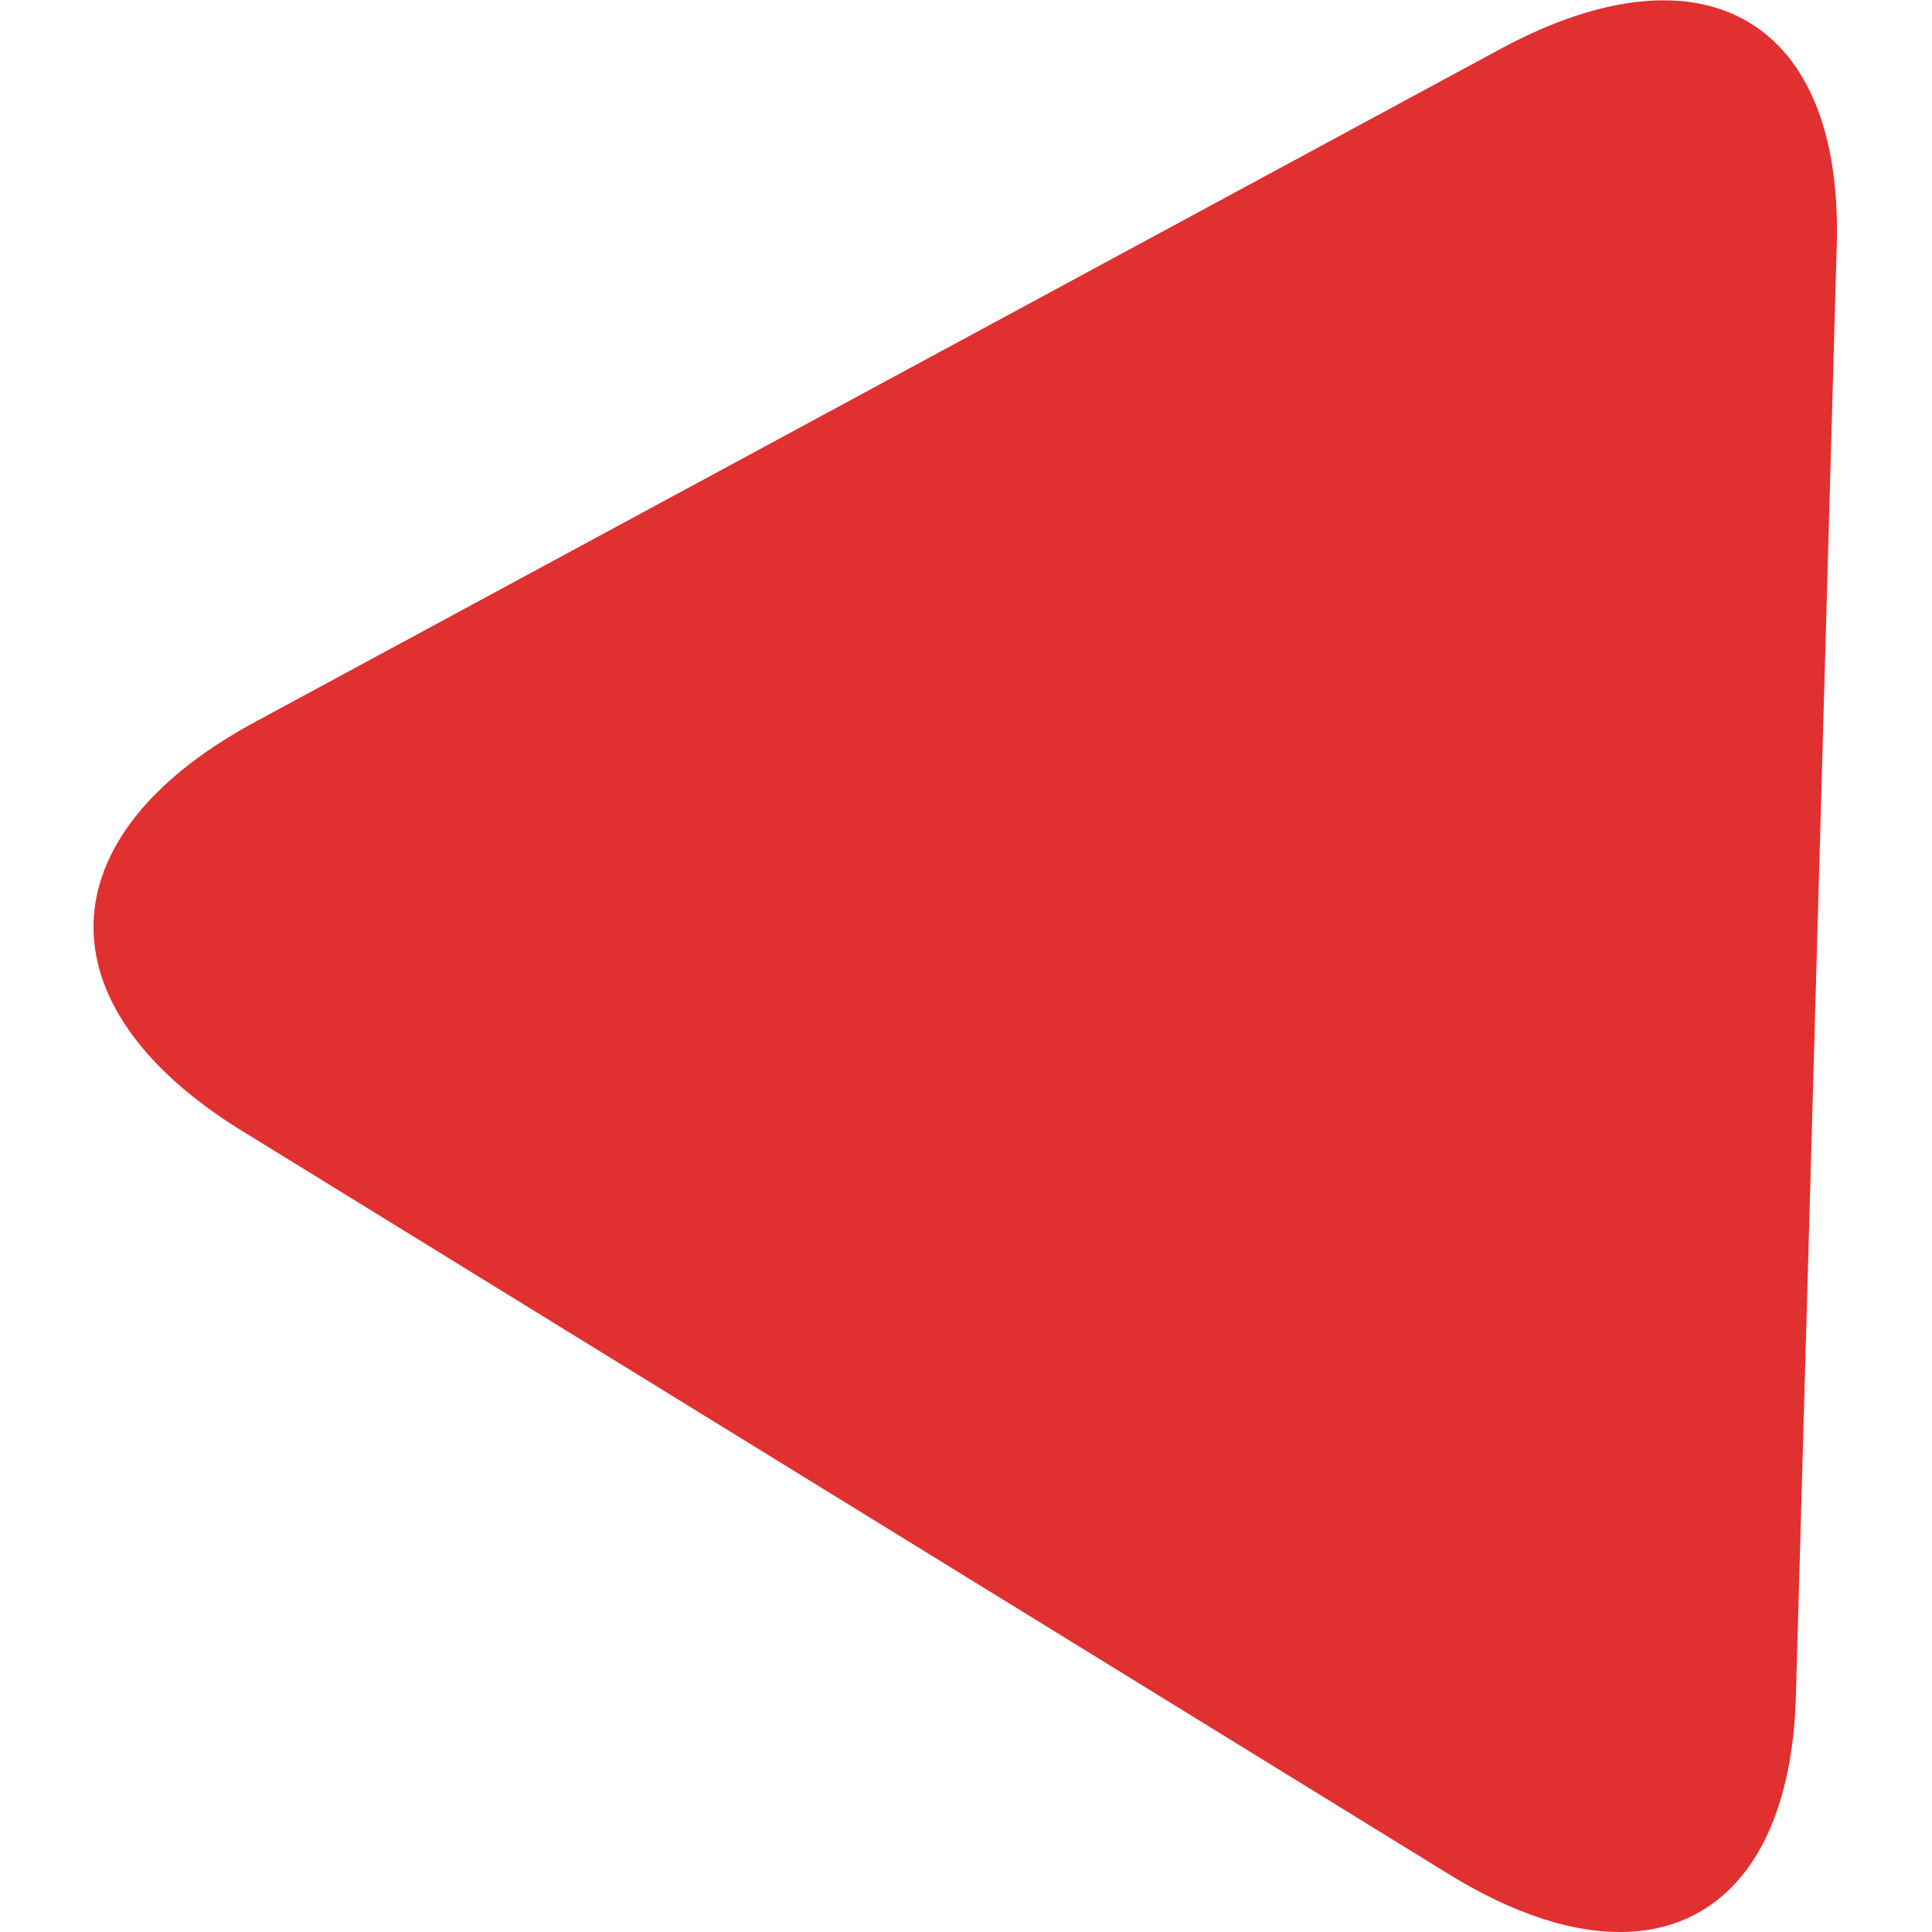 <svg width="12" height="12" viewBox="0 0 12 12" fill="none" xmlns="http://www.w3.org/2000/svg">
<path d="M11.155 10.526C11.118 11.941 10.218 12.391 8.999 11.641L1.482 7.011C0.254 6.242 0.283 5.202 1.557 4.499L9.327 0.3C10.583 -0.375 11.455 0.122 11.408 1.537L11.155 10.526Z" fill="#E03030"/>
</svg>
